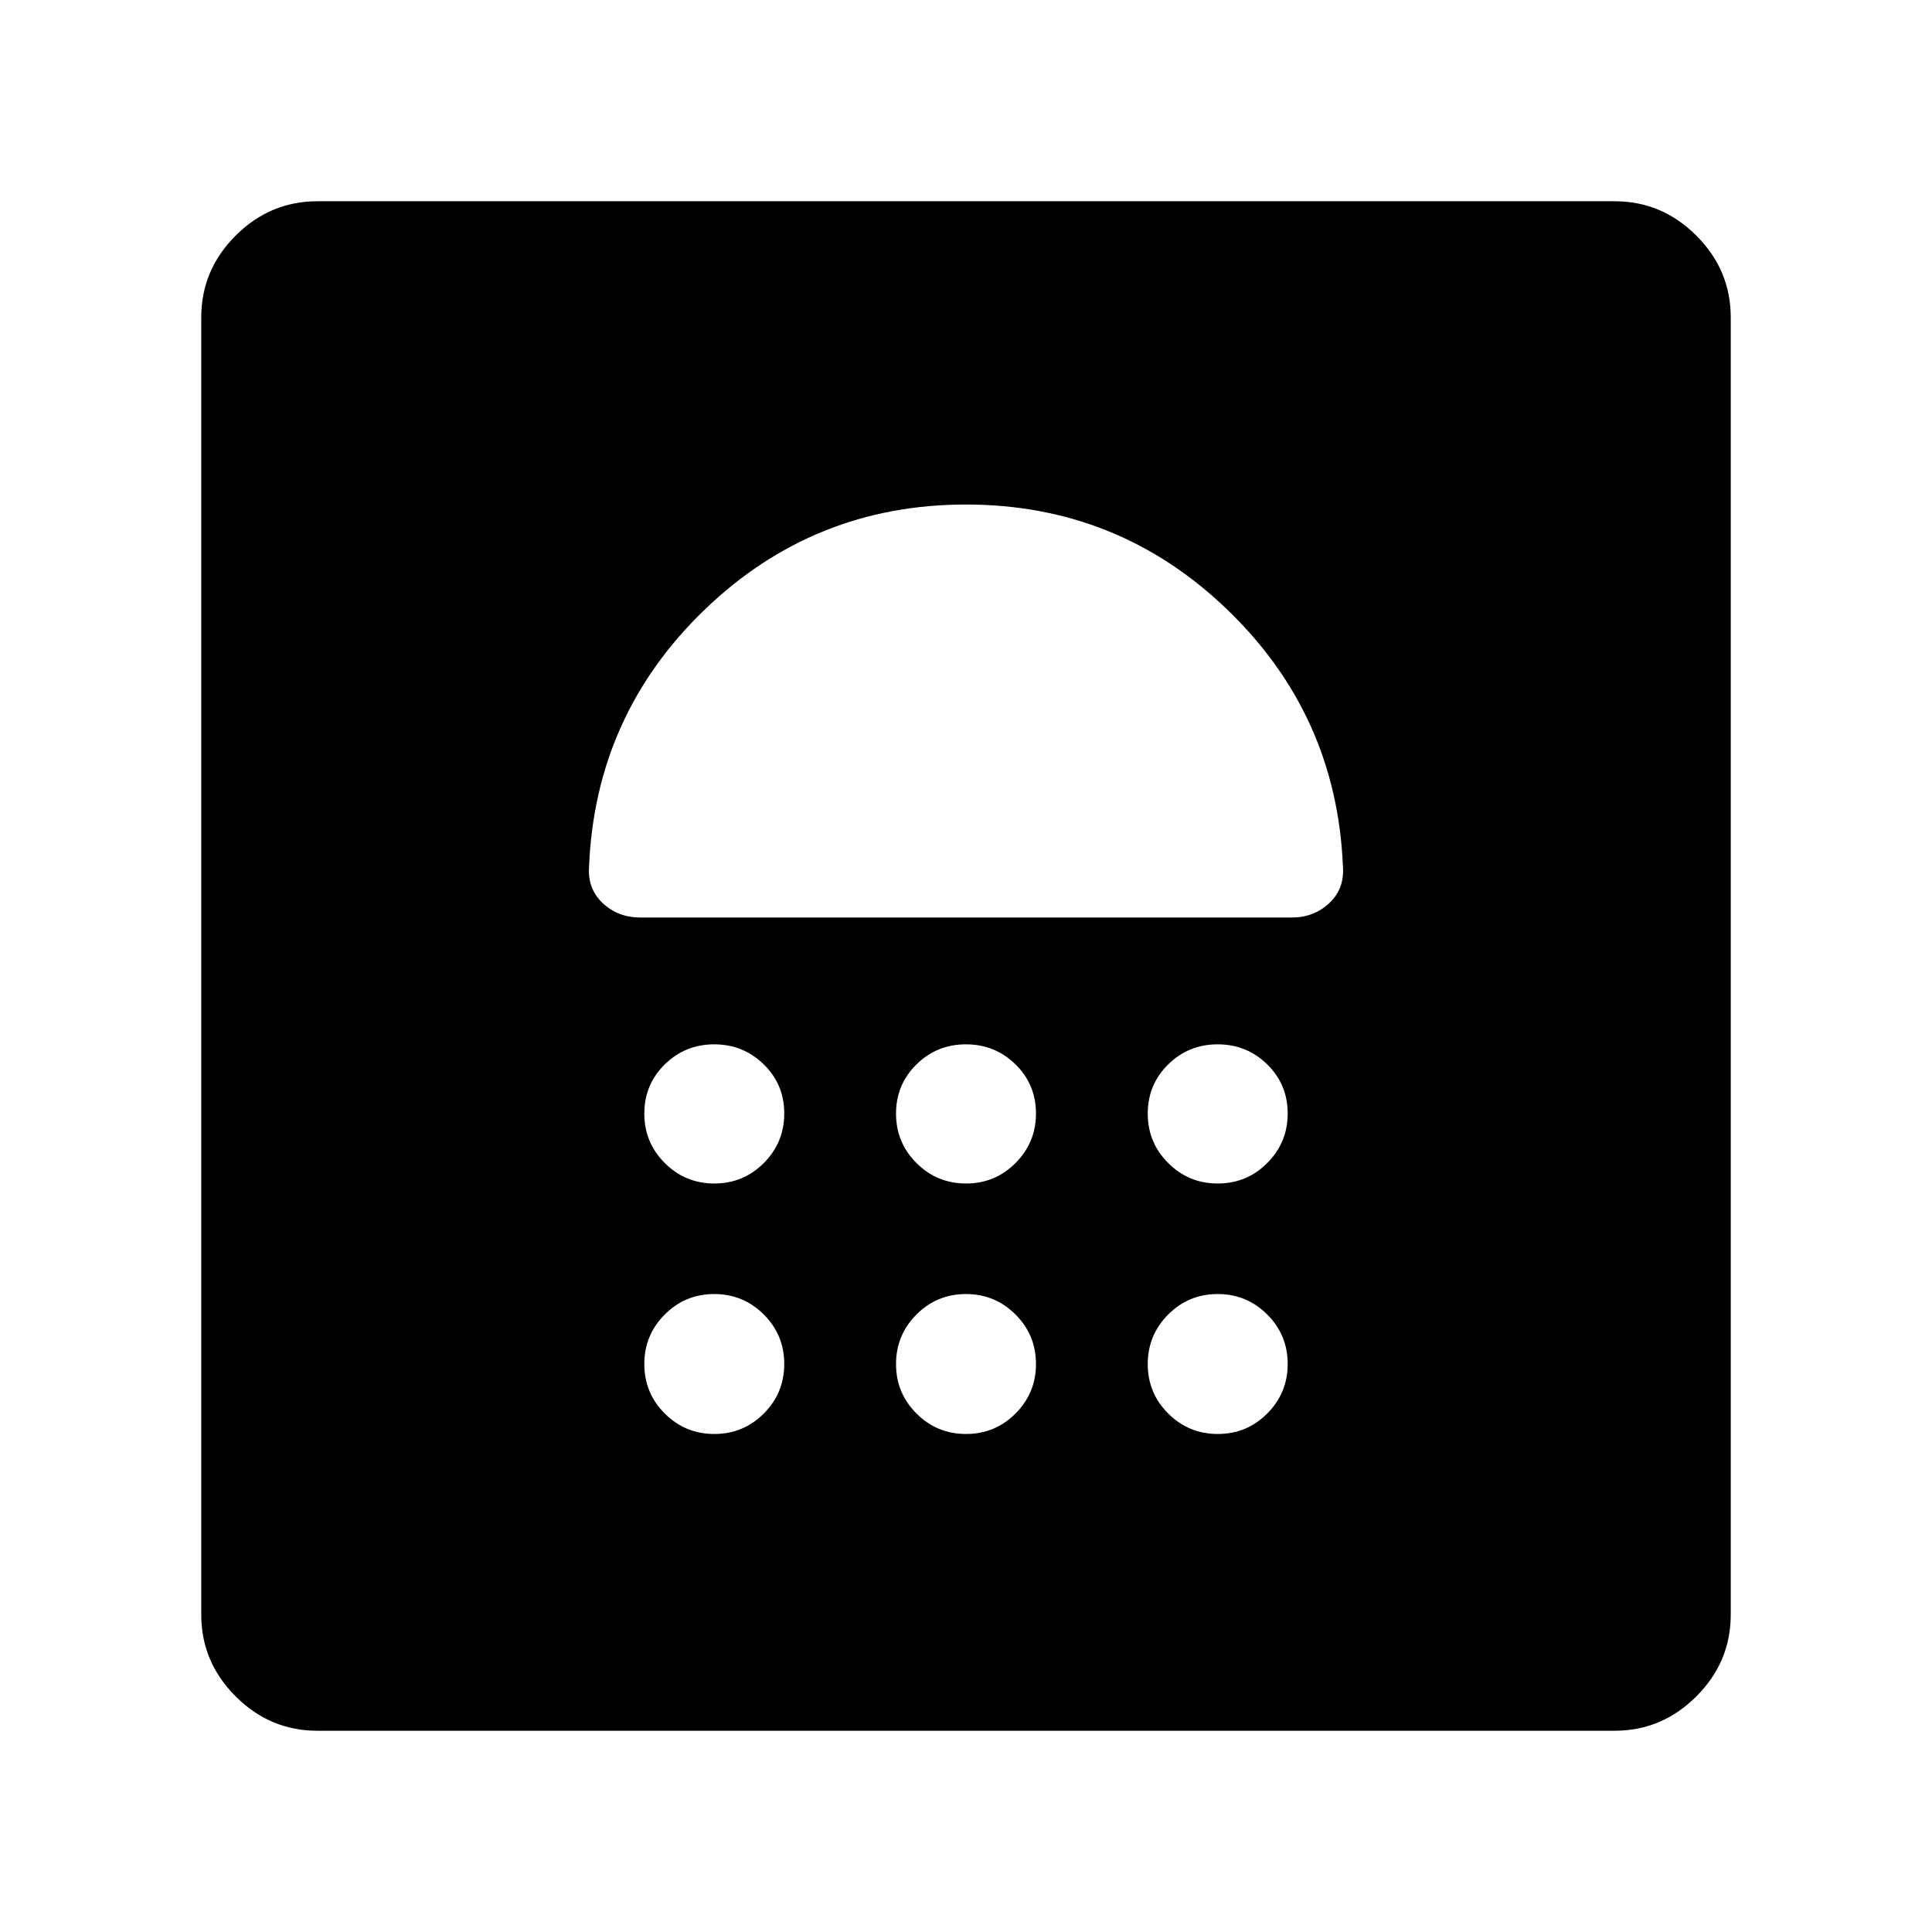 <svg xmlns="http://www.w3.org/2000/svg" height="48" viewBox="0 -960 960 960" width="48"><path d="M354.95-247.462q14.435 0 24.588-10.181 10.154-10.18 10.154-24.615 0-14.434-10.181-24.588Q369.331-317 354.896-317q-14.434 0-24.588 10.181-10.154 10.181-10.154 24.615 0 14.435 10.181 24.588 10.181 10.154 24.615 10.154Zm125.077 0q14.434 0 24.588-10.181 10.154-10.18 10.154-24.615 0-14.434-10.181-24.588Q494.407-317 479.973-317t-24.588 10.181q-10.154 10.181-10.154 24.615 0 14.435 10.181 24.588 10.181 10.154 24.615 10.154Zm125.077 0q14.434 0 24.588-10.181 10.154-10.18 10.154-24.615 0-14.434-10.181-24.588Q619.484-317 605.05-317q-14.435 0-24.588 10.181-10.154 10.181-10.154 24.615 0 14.435 10.181 24.588 10.18 10.154 24.615 10.154ZM354.95-371.923q14.435 0 24.588-10.181 10.154-10.181 10.154-24.615 0-14.435-10.181-24.396-10.18-9.961-24.615-9.961-14.434 0-24.588 9.988-10.154 9.988-10.154 24.423 0 14.434 10.181 24.588 10.181 10.154 24.615 10.154Zm125.077 0q14.434 0 24.588-10.181 10.154-10.181 10.154-24.615 0-14.435-10.181-24.396t-24.615-9.961q-14.434 0-24.588 9.988-10.154 9.988-10.154 24.423 0 14.434 10.181 24.588 10.181 10.154 24.615 10.154Zm125.077 0q14.434 0 24.588-10.181 10.154-10.181 10.154-24.615 0-14.435-10.181-24.396t-24.615-9.961q-14.435 0-24.588 9.988-10.154 9.988-10.154 24.423 0 14.434 10.181 24.588 10.18 10.154 24.615 10.154ZM480-709.307q-75.692 0-129.961 52.346-54.269 52.346-57.346 127.653-.769 11 6.842 18.115 7.61 7.115 18.774 7.115h323.382q11.164 0 18.774-7.115 7.611-7.115 6.842-18.115-3.077-75.307-57.346-127.653Q555.692-709.307 480-709.307Zm0 40.384ZM157.694-100.001q-23.529 0-40.611-17.082-17.082-17.082-17.082-40.611v-644.612q0-23.529 17.082-40.611 17.082-17.082 40.611-17.082h644.612q23.529 0 40.611 17.082 17.082 17.082 17.082 40.611v644.612q0 23.529-17.082 40.611-17.082 17.082-40.611 17.082H157.694Z"/></svg>